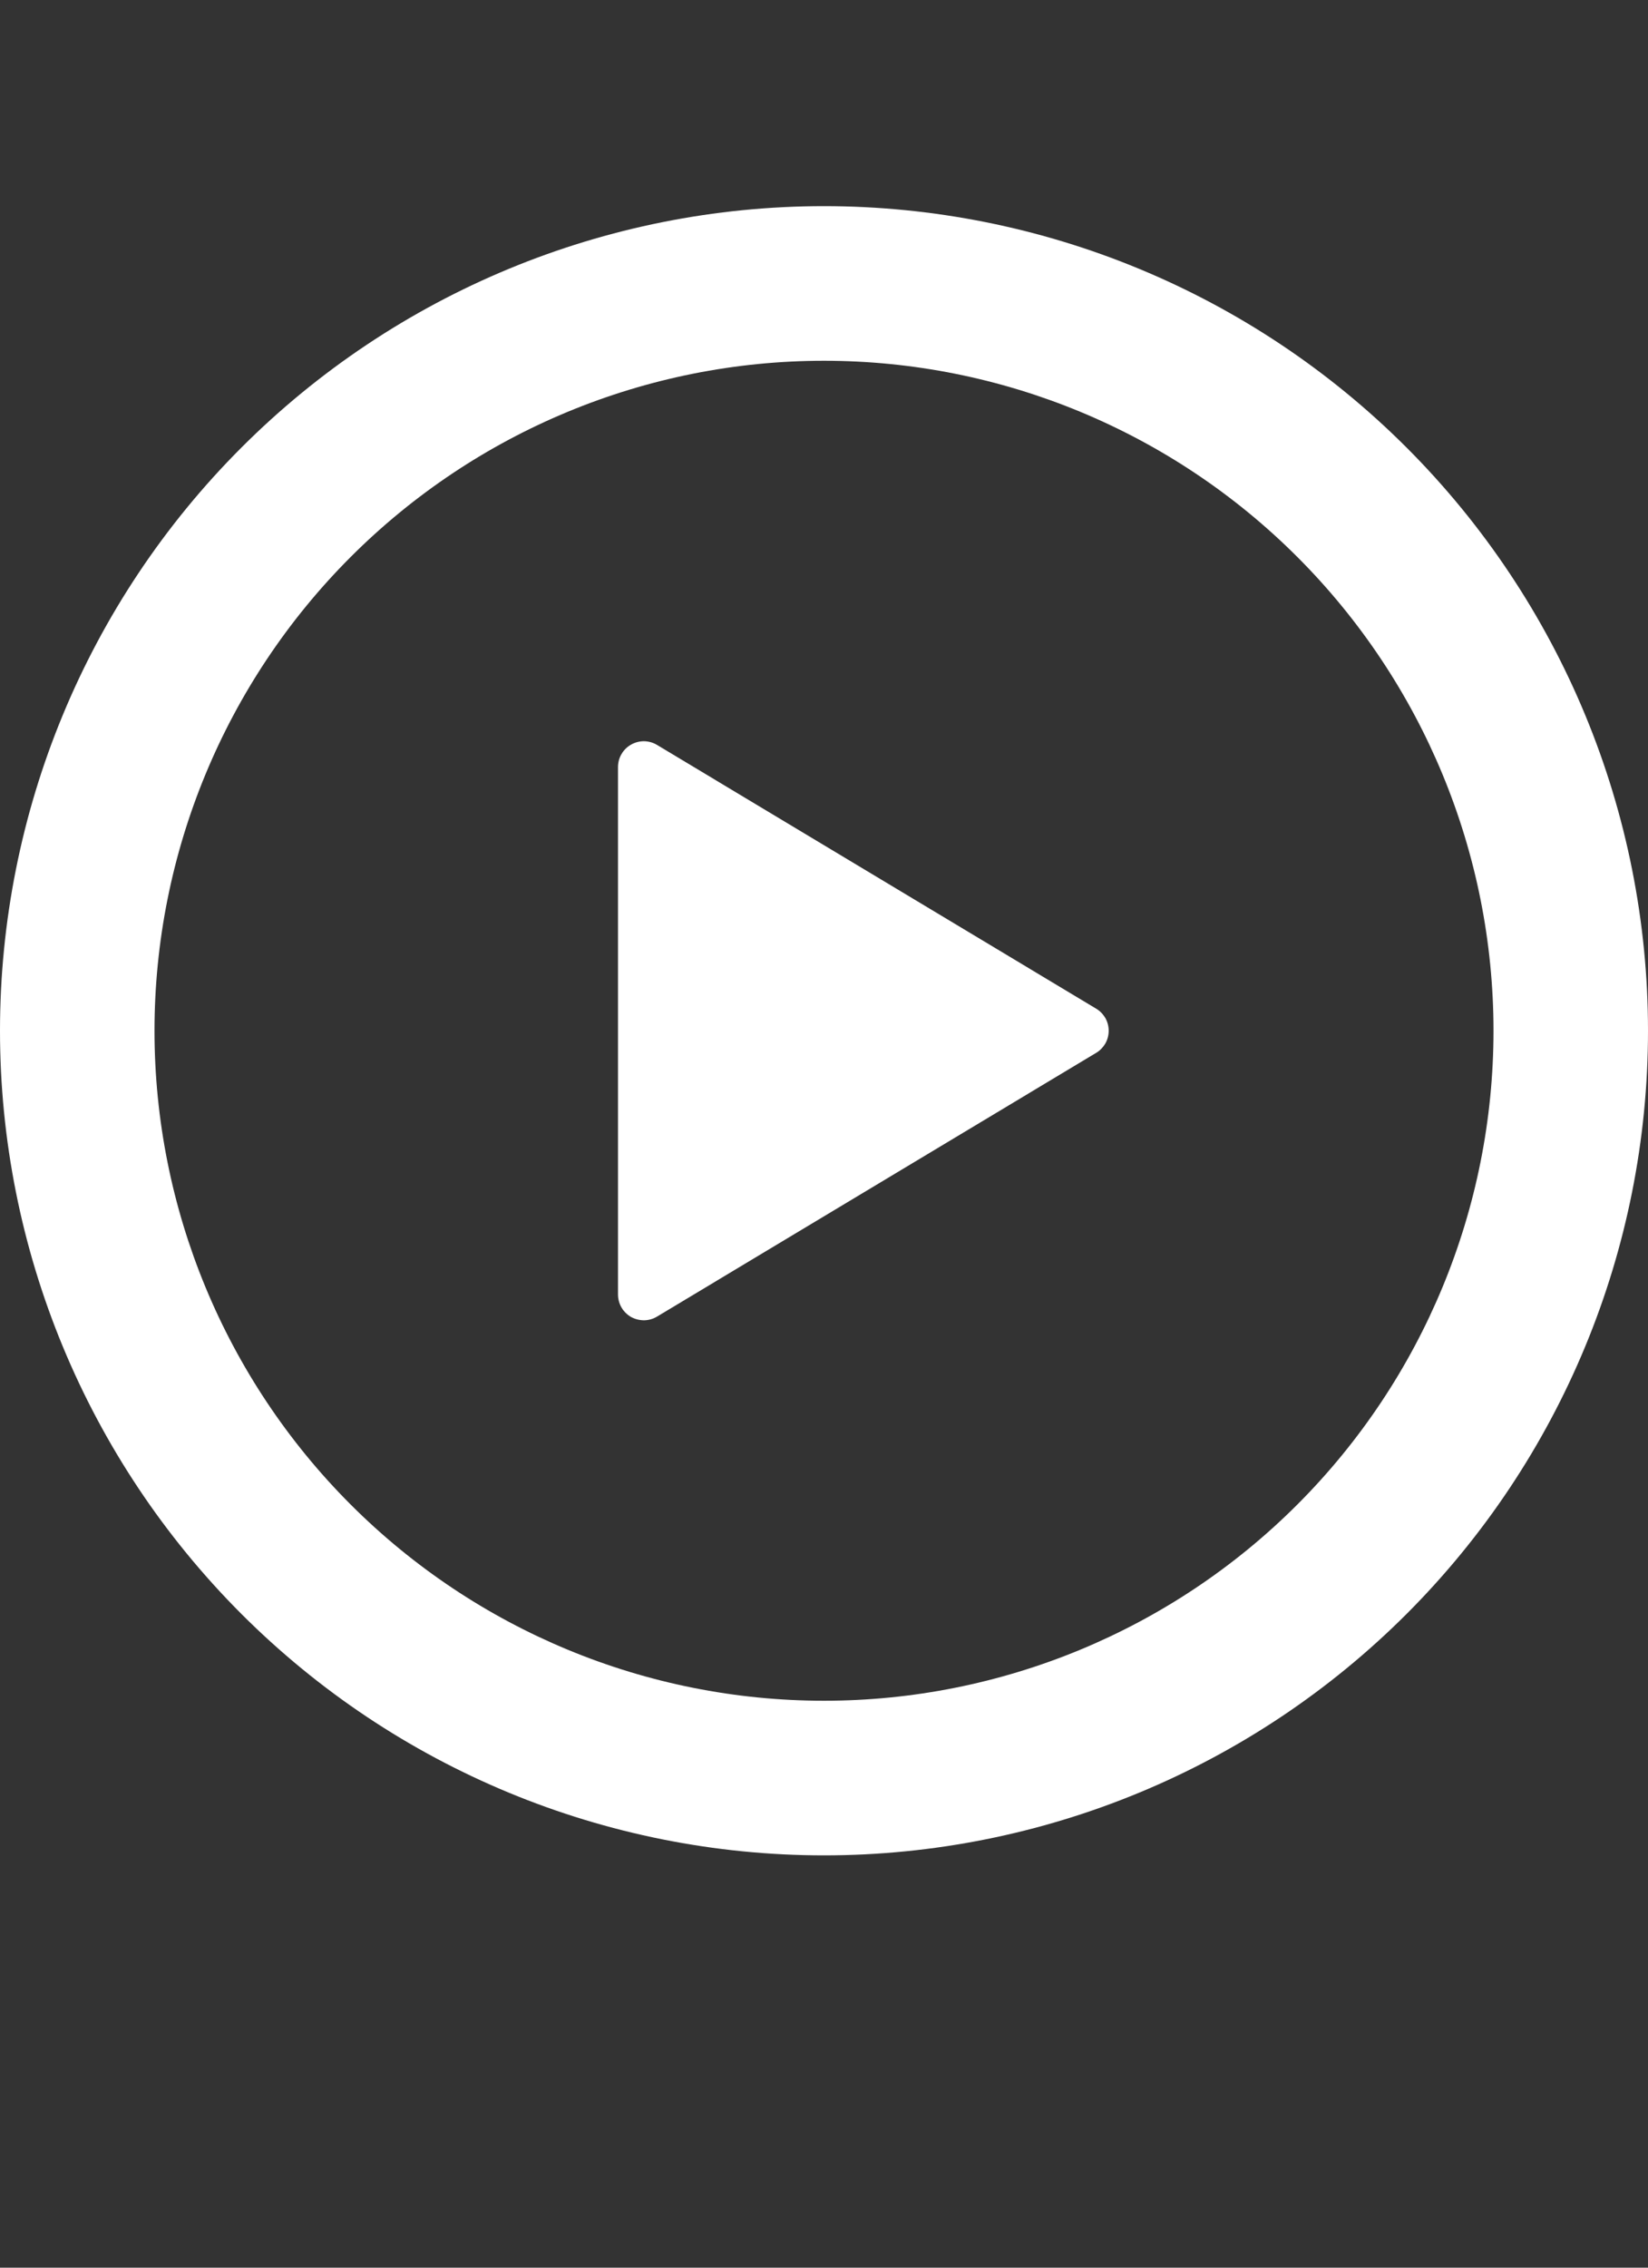 <svg width="16" height="22" viewBox="0 0 16 22" fill="none" xmlns="http://www.w3.org/2000/svg">
<rect x="0" y="0" width="16" height="22" fill="#333333" stroke="none"/>
<path d="M8 2C10.122 2 12.157 2.843 13.657 4.343C15.157 5.843 16 7.878 16 10C16 12.122 15.157 14.157 13.657 15.657C12.157 17.157 10.122 18 8 18C5.878 18 3.843 17.157 2.343 15.657C0.843 14.157 0 12.122 0 10C0 7.878 0.843 5.843 2.343 4.343C3.843 2.843 5.878 2 8 2ZM1.5 10C1.5 11.724 2.185 13.377 3.404 14.596C4.623 15.815 6.276 16.5 8 16.5C9.724 16.5 11.377 15.815 12.596 14.596C13.815 13.377 14.5 11.724 14.5 10C14.5 8.276 13.815 6.623 12.596 5.404C11.377 4.185 9.724 3.5 8 3.5C6.276 3.5 4.623 4.185 3.404 5.404C2.185 6.623 1.5 8.276 1.5 10ZM6.379 7.227L10.643 9.786C10.68 9.808 10.71 9.84 10.732 9.877C10.753 9.915 10.764 9.957 10.764 10C10.764 10.043 10.753 10.085 10.732 10.123C10.71 10.16 10.68 10.192 10.643 10.214L6.379 12.773C6.341 12.796 6.298 12.808 6.254 12.809C6.209 12.809 6.166 12.798 6.127 12.777C6.089 12.755 6.056 12.723 6.034 12.685C6.012 12.647 6 12.603 6 12.559V7.442C6 7.398 6.011 7.354 6.034 7.316C6.056 7.277 6.088 7.246 6.127 7.224C6.165 7.202 6.209 7.191 6.253 7.191C6.298 7.192 6.341 7.204 6.379 7.227Z" fill="white"/>
</svg>
